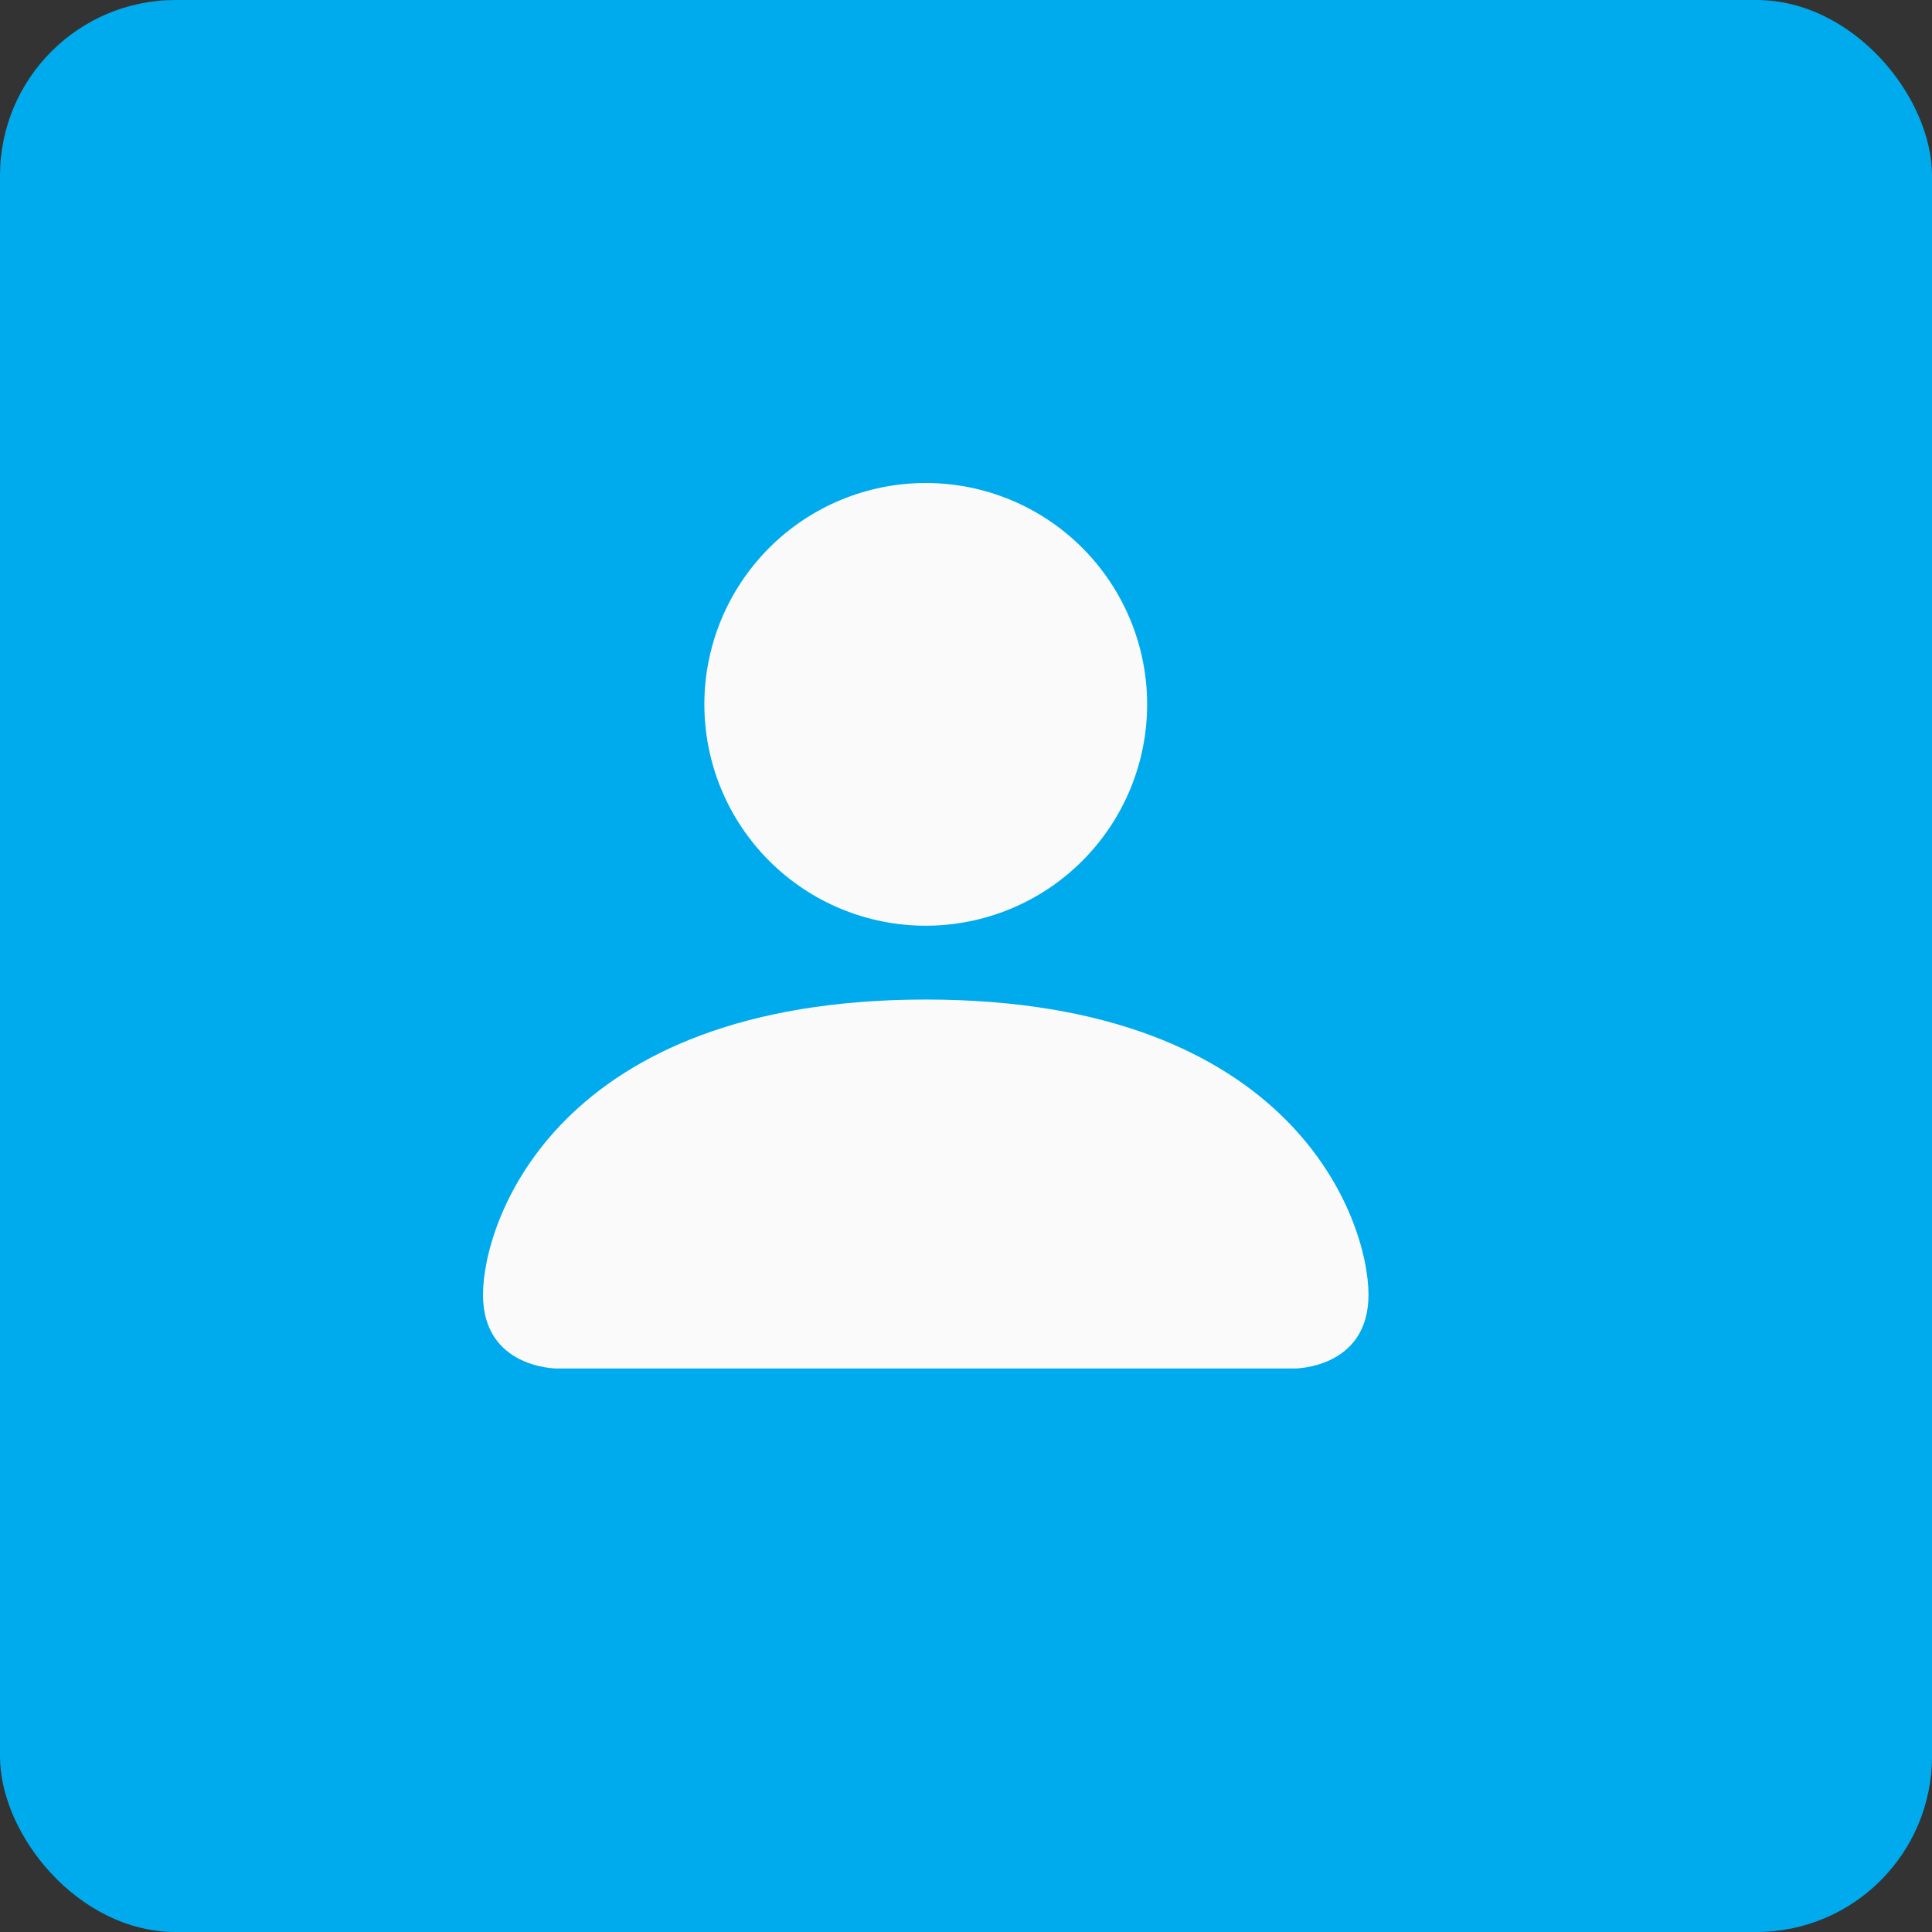<svg width="33" height="33" viewBox="0 0 33 33" fill="none" xmlns="http://www.w3.org/2000/svg">
<rect x="0" y="0" width="33" height="33" fill="#333333" stroke="none"/>
<rect width="33" height="33" rx="3" fill="#00ABED"/>
<path fill-rule="evenodd" clip-rule="evenodd" d="M9.51 23.375C9.51 23.375 8.25 23.375 8.25 22.115C8.25 20.854 9.51 17.073 15.812 17.073C22.115 17.073 23.375 20.854 23.375 22.115C23.375 23.375 22.115 23.375 22.115 23.375H9.51ZM15.812 15.812C16.815 15.812 17.777 15.414 18.486 14.705C19.195 13.996 19.594 13.034 19.594 12.031C19.594 11.028 19.195 10.067 18.486 9.357C17.777 8.648 16.815 8.25 15.812 8.25C14.81 8.25 13.848 8.648 13.139 9.357C12.43 10.067 12.031 11.028 12.031 12.031C12.031 13.034 12.43 13.996 13.139 14.705C13.848 15.414 14.81 15.812 15.812 15.812Z" fill="#FAFAFA"/>
</svg>
